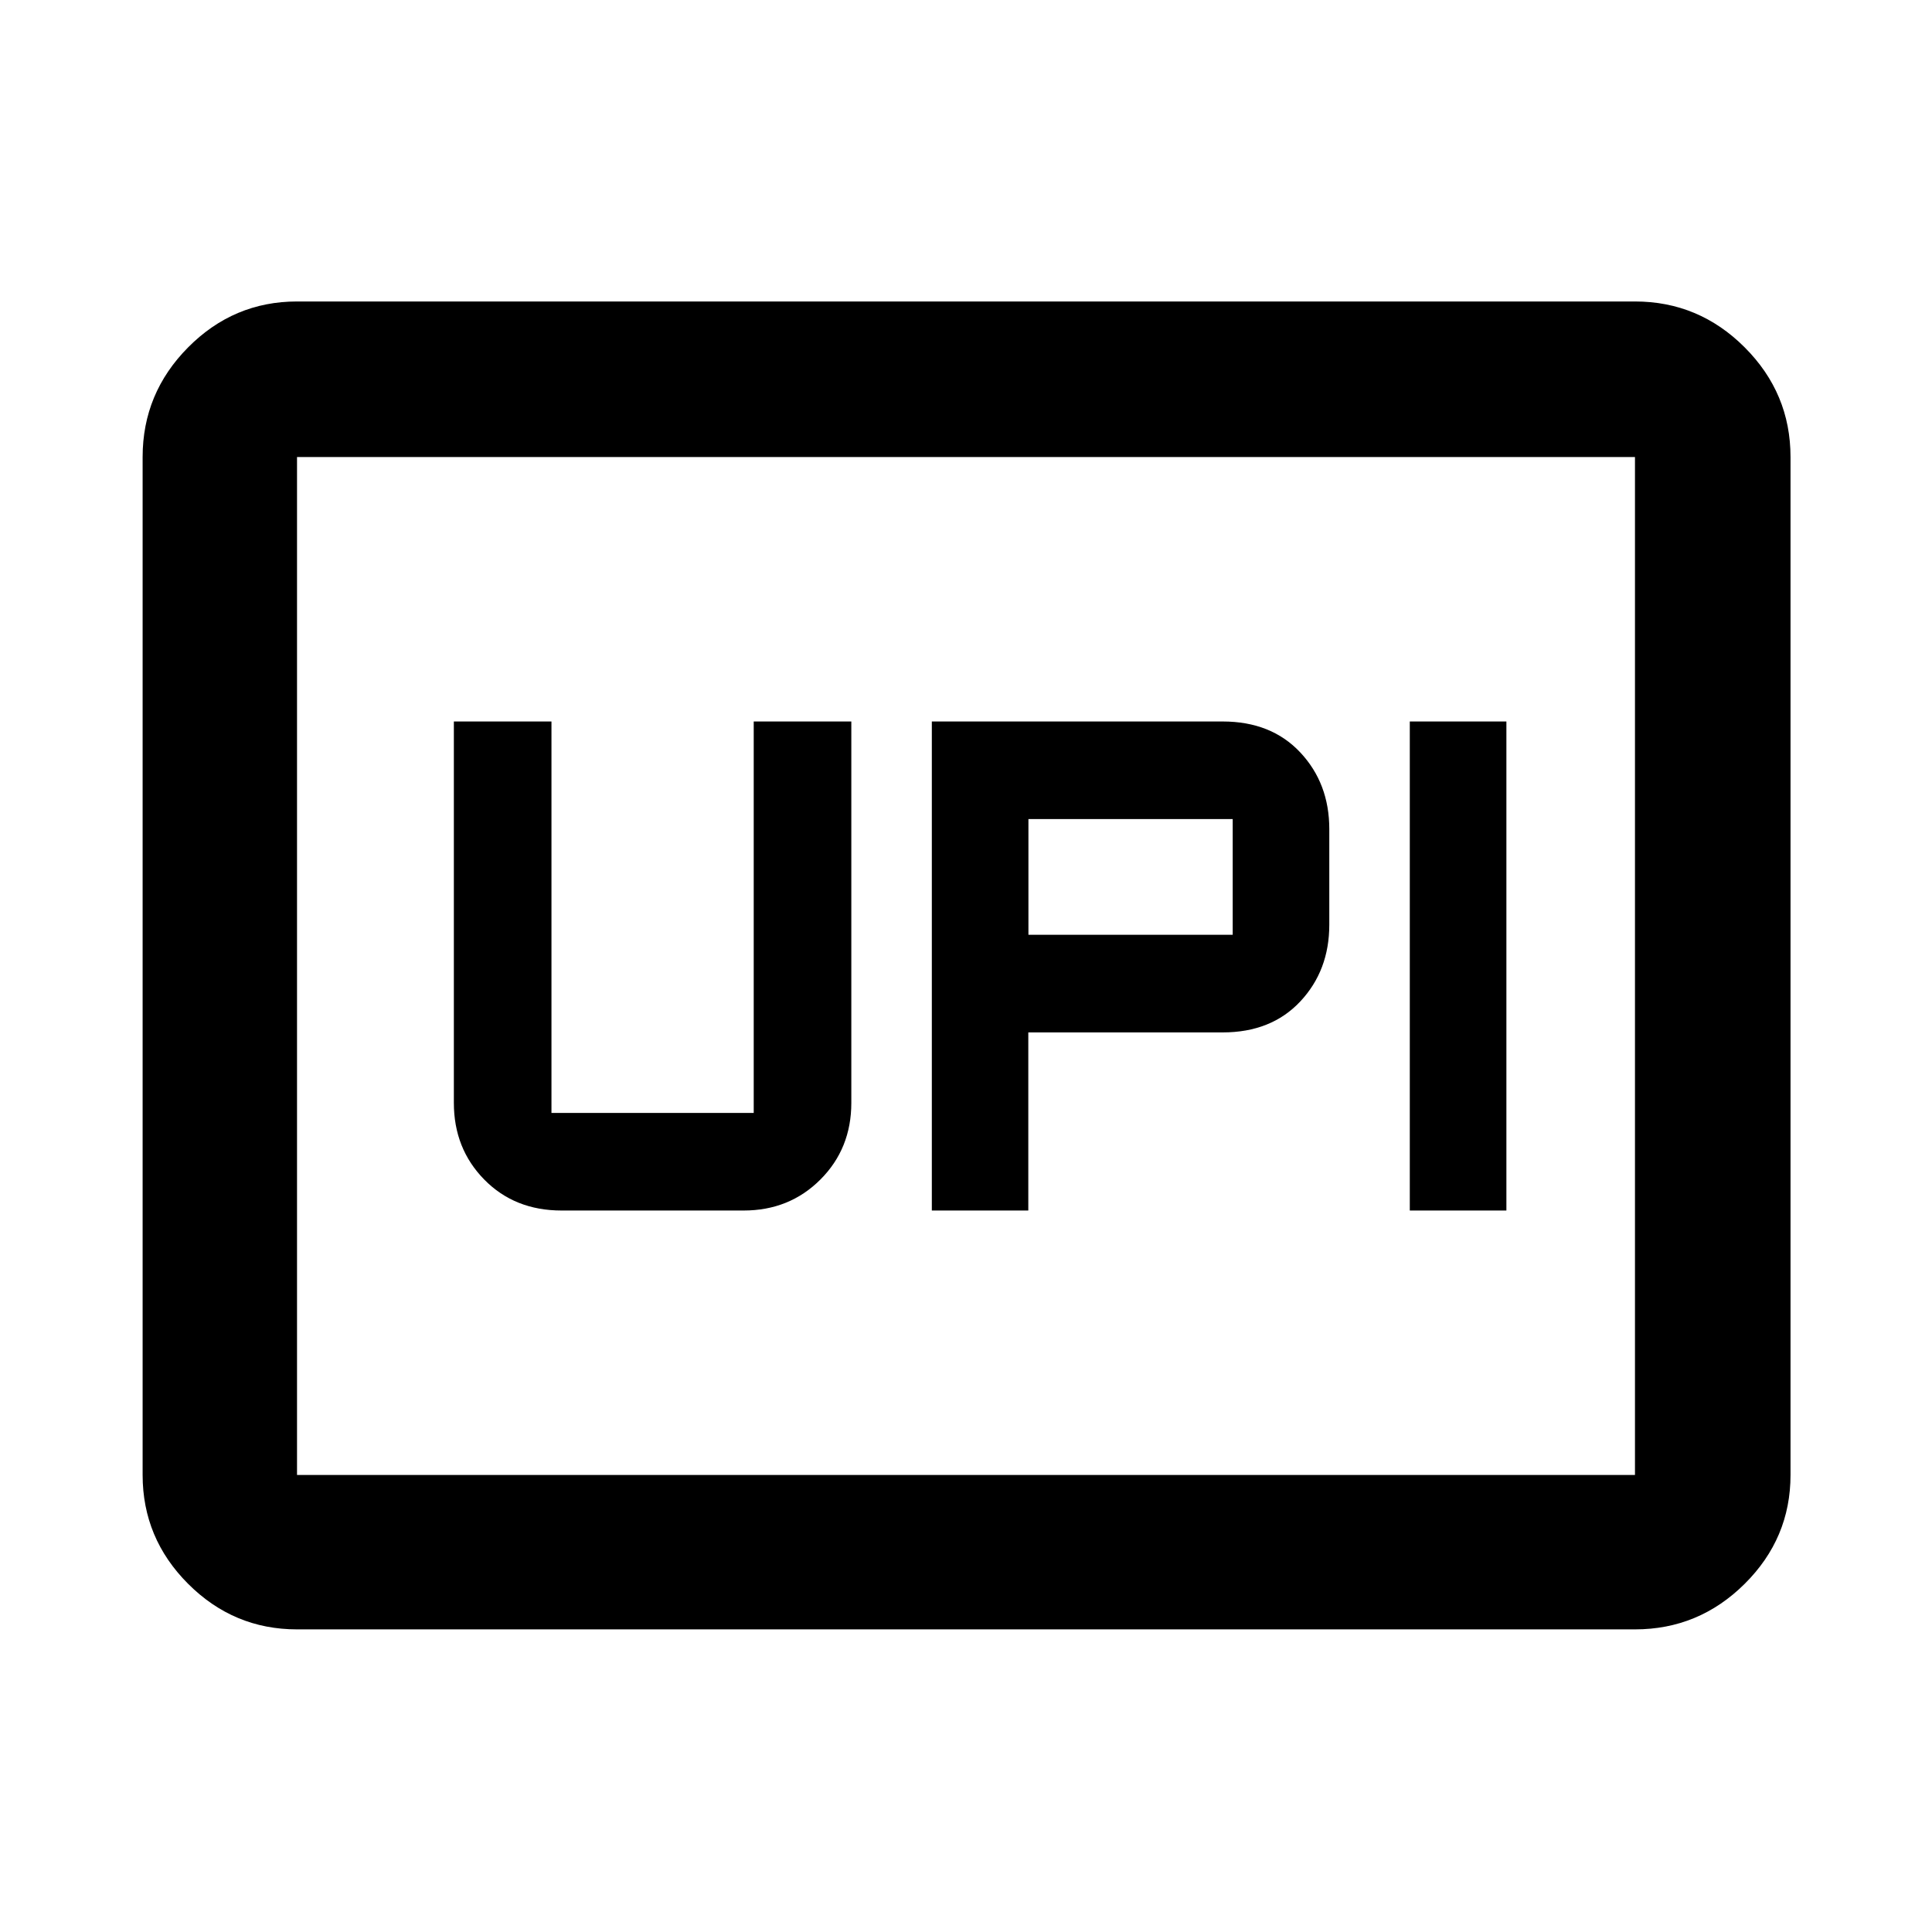 <svg xmlns="http://www.w3.org/2000/svg" height="48" viewBox="0 -960 960 960" width="48"><path d="M463.02-358.5h47.94V-447h96.56q24.16 0 38.58-15.38 14.42-15.38 14.42-38.12V-548q0-22.74-14.42-38.12-14.42-15.38-38.58-15.38h-144.5v243Zm237.5 0h48v-243h-48v243Zm-189.5-137V-553h101.5v57.5h-101.5Zm-232 137h90.5q22.74 0 38.12-15.38 15.38-15.38 15.38-38.12v-189.5h-48.5V-407h-100.5v-194.5h-48.5V-412q0 22.74 15.1 38.12 15.1 15.38 38.4 15.38ZM147.59-150.37q-31.48 0-54.1-22.62t-22.62-54.1v-505.82q0-31.71 22.62-54.5t54.1-22.79h664.82q31.71 0 54.5 22.79t22.79 54.5v505.82q0 31.48-22.79 54.1t-54.5 22.62H147.59Zm0-76.72h664.82v-505.82H147.59v505.82Zm0 0v-505.82 505.82Z"/></svg>